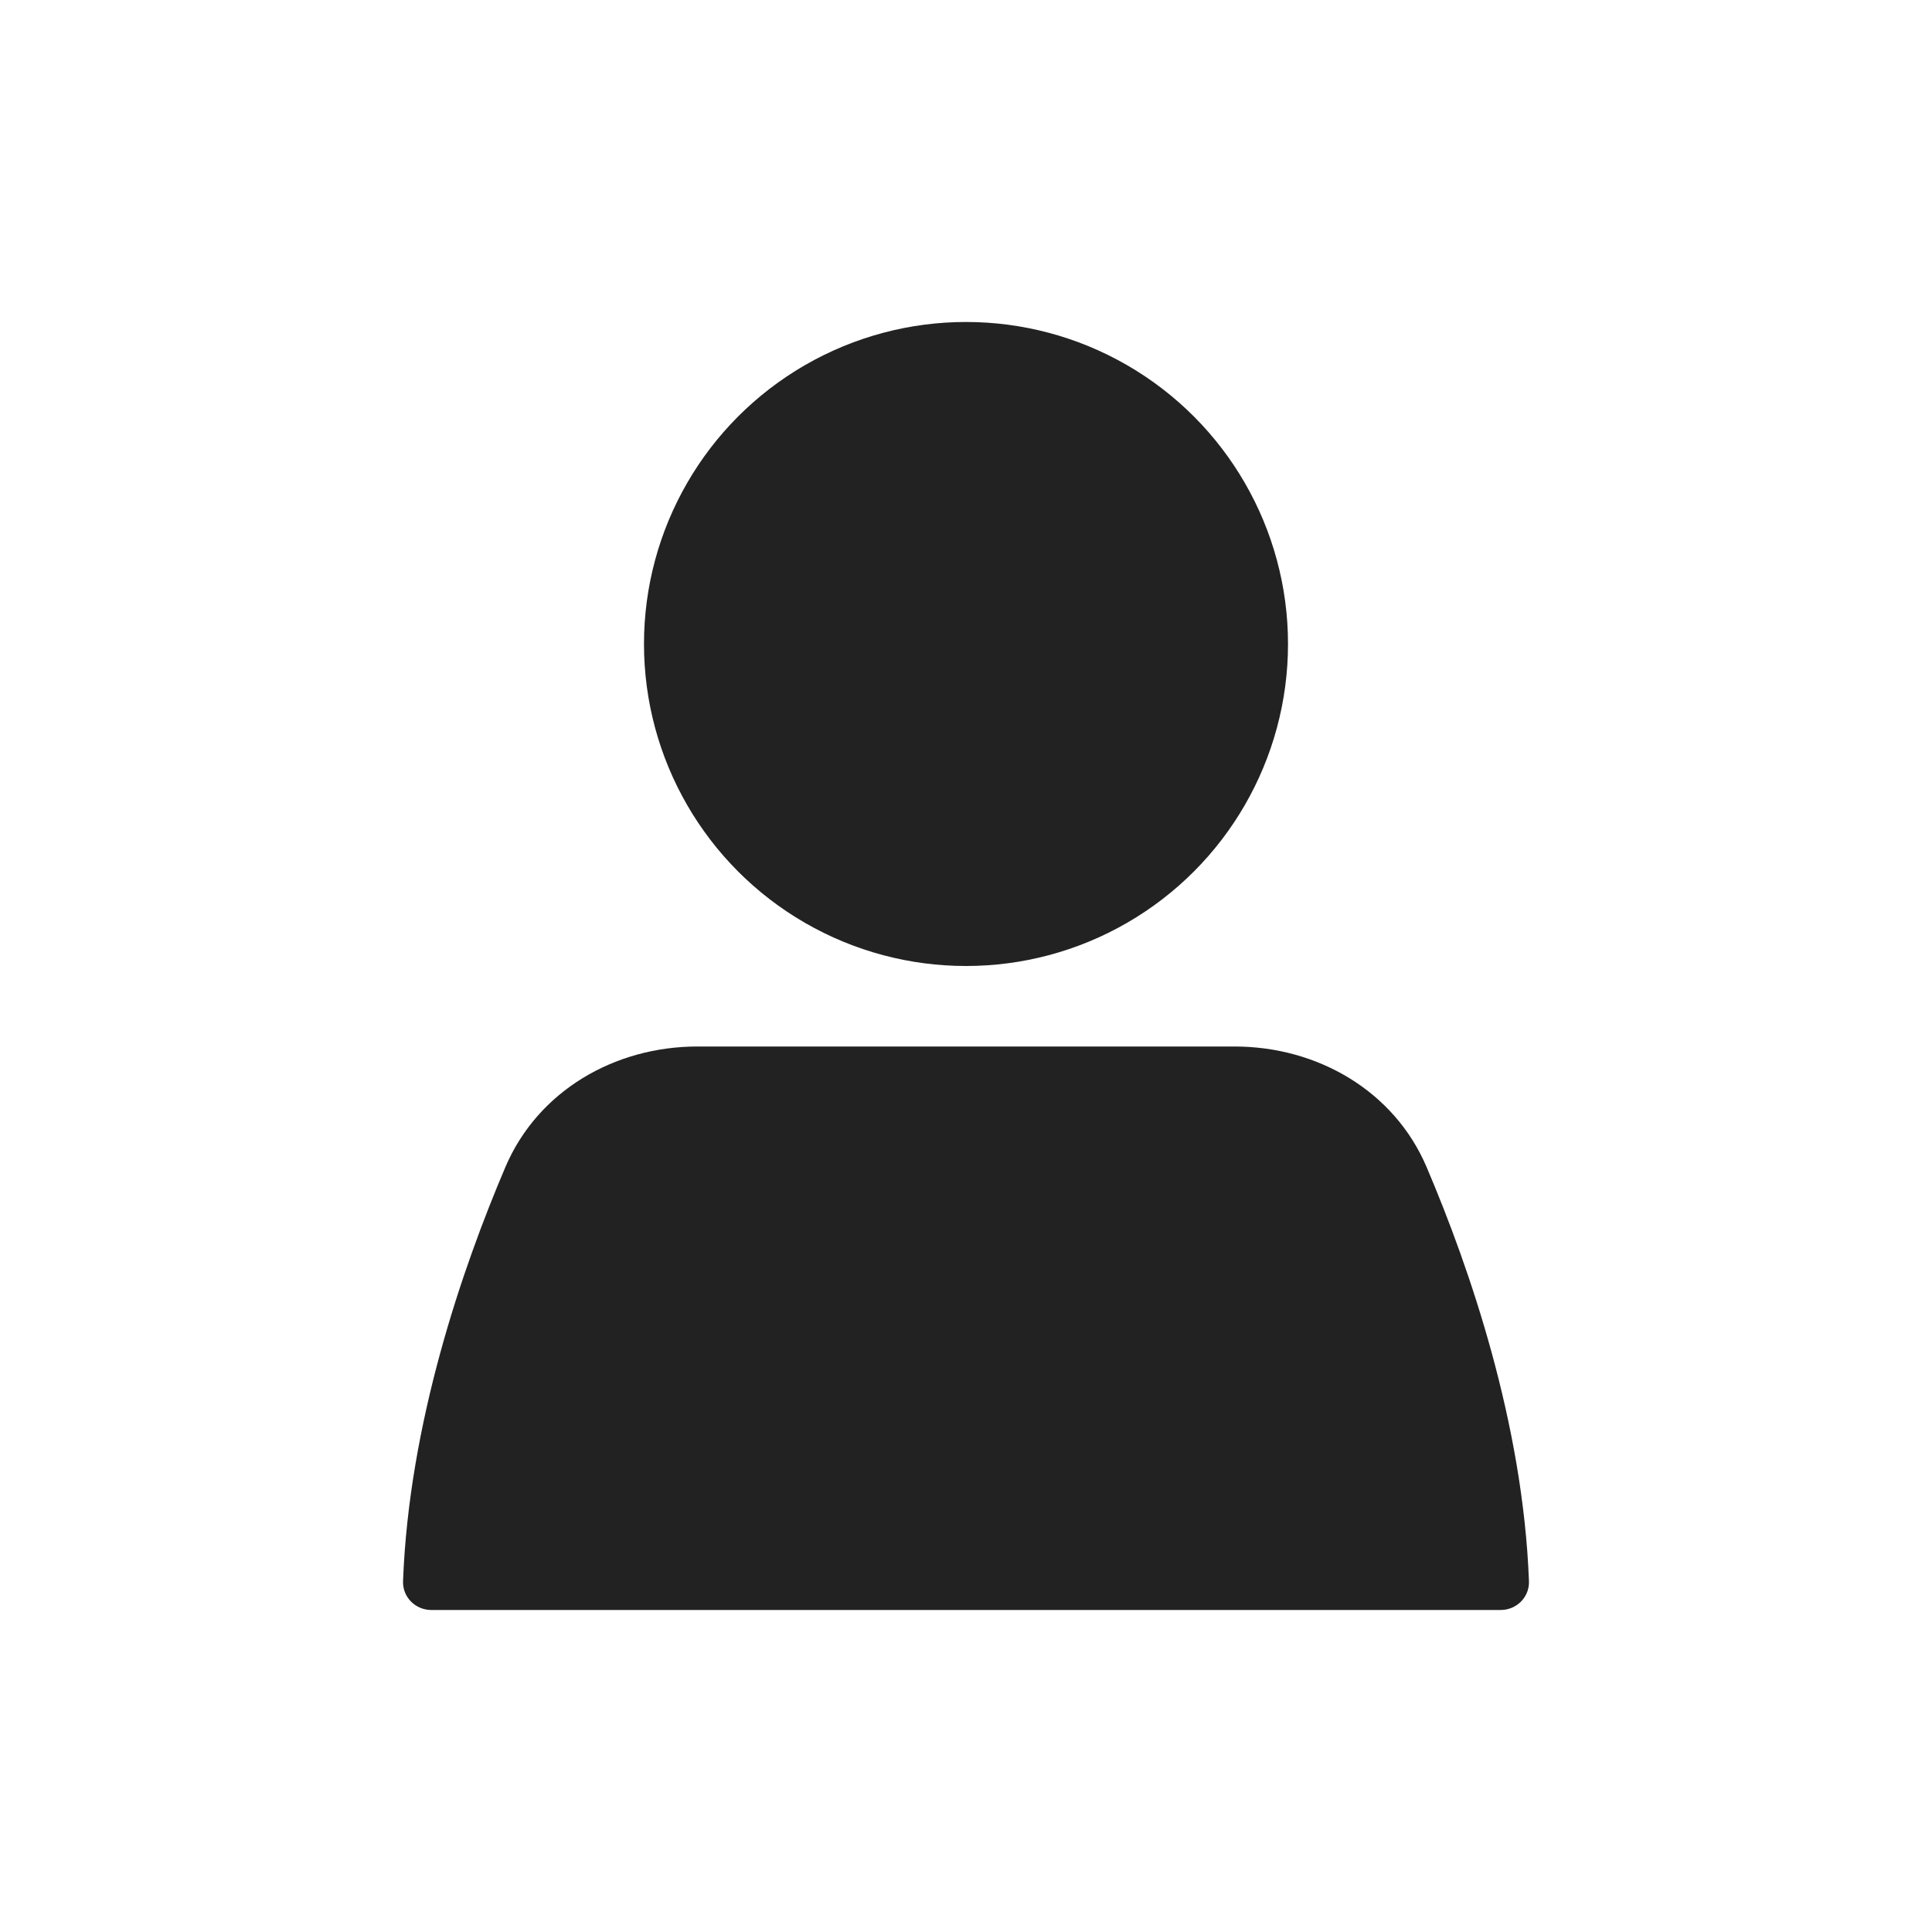 <svg width="67" height="67" viewBox="0 0 67 67" fill="none" xmlns="http://www.w3.org/2000/svg">
    <circle cx="33.5" cy="22.333" r="11.167" fill="#222222"/>
    <path d="M17.527 40.472C18.652 37.831 21.313 36.292 24.184 36.292H42.816C45.687 36.292 48.348 37.831 49.473 40.472C50.981 44.012 52.817 49.371 53.023 54.834C53.044 55.386 52.594 55.833 52.042 55.833H14.958C14.406 55.833 13.957 55.386 13.977 54.834C14.183 49.371 16.019 44.012 17.527 40.472Z" fill="#222222"/>
</svg>
